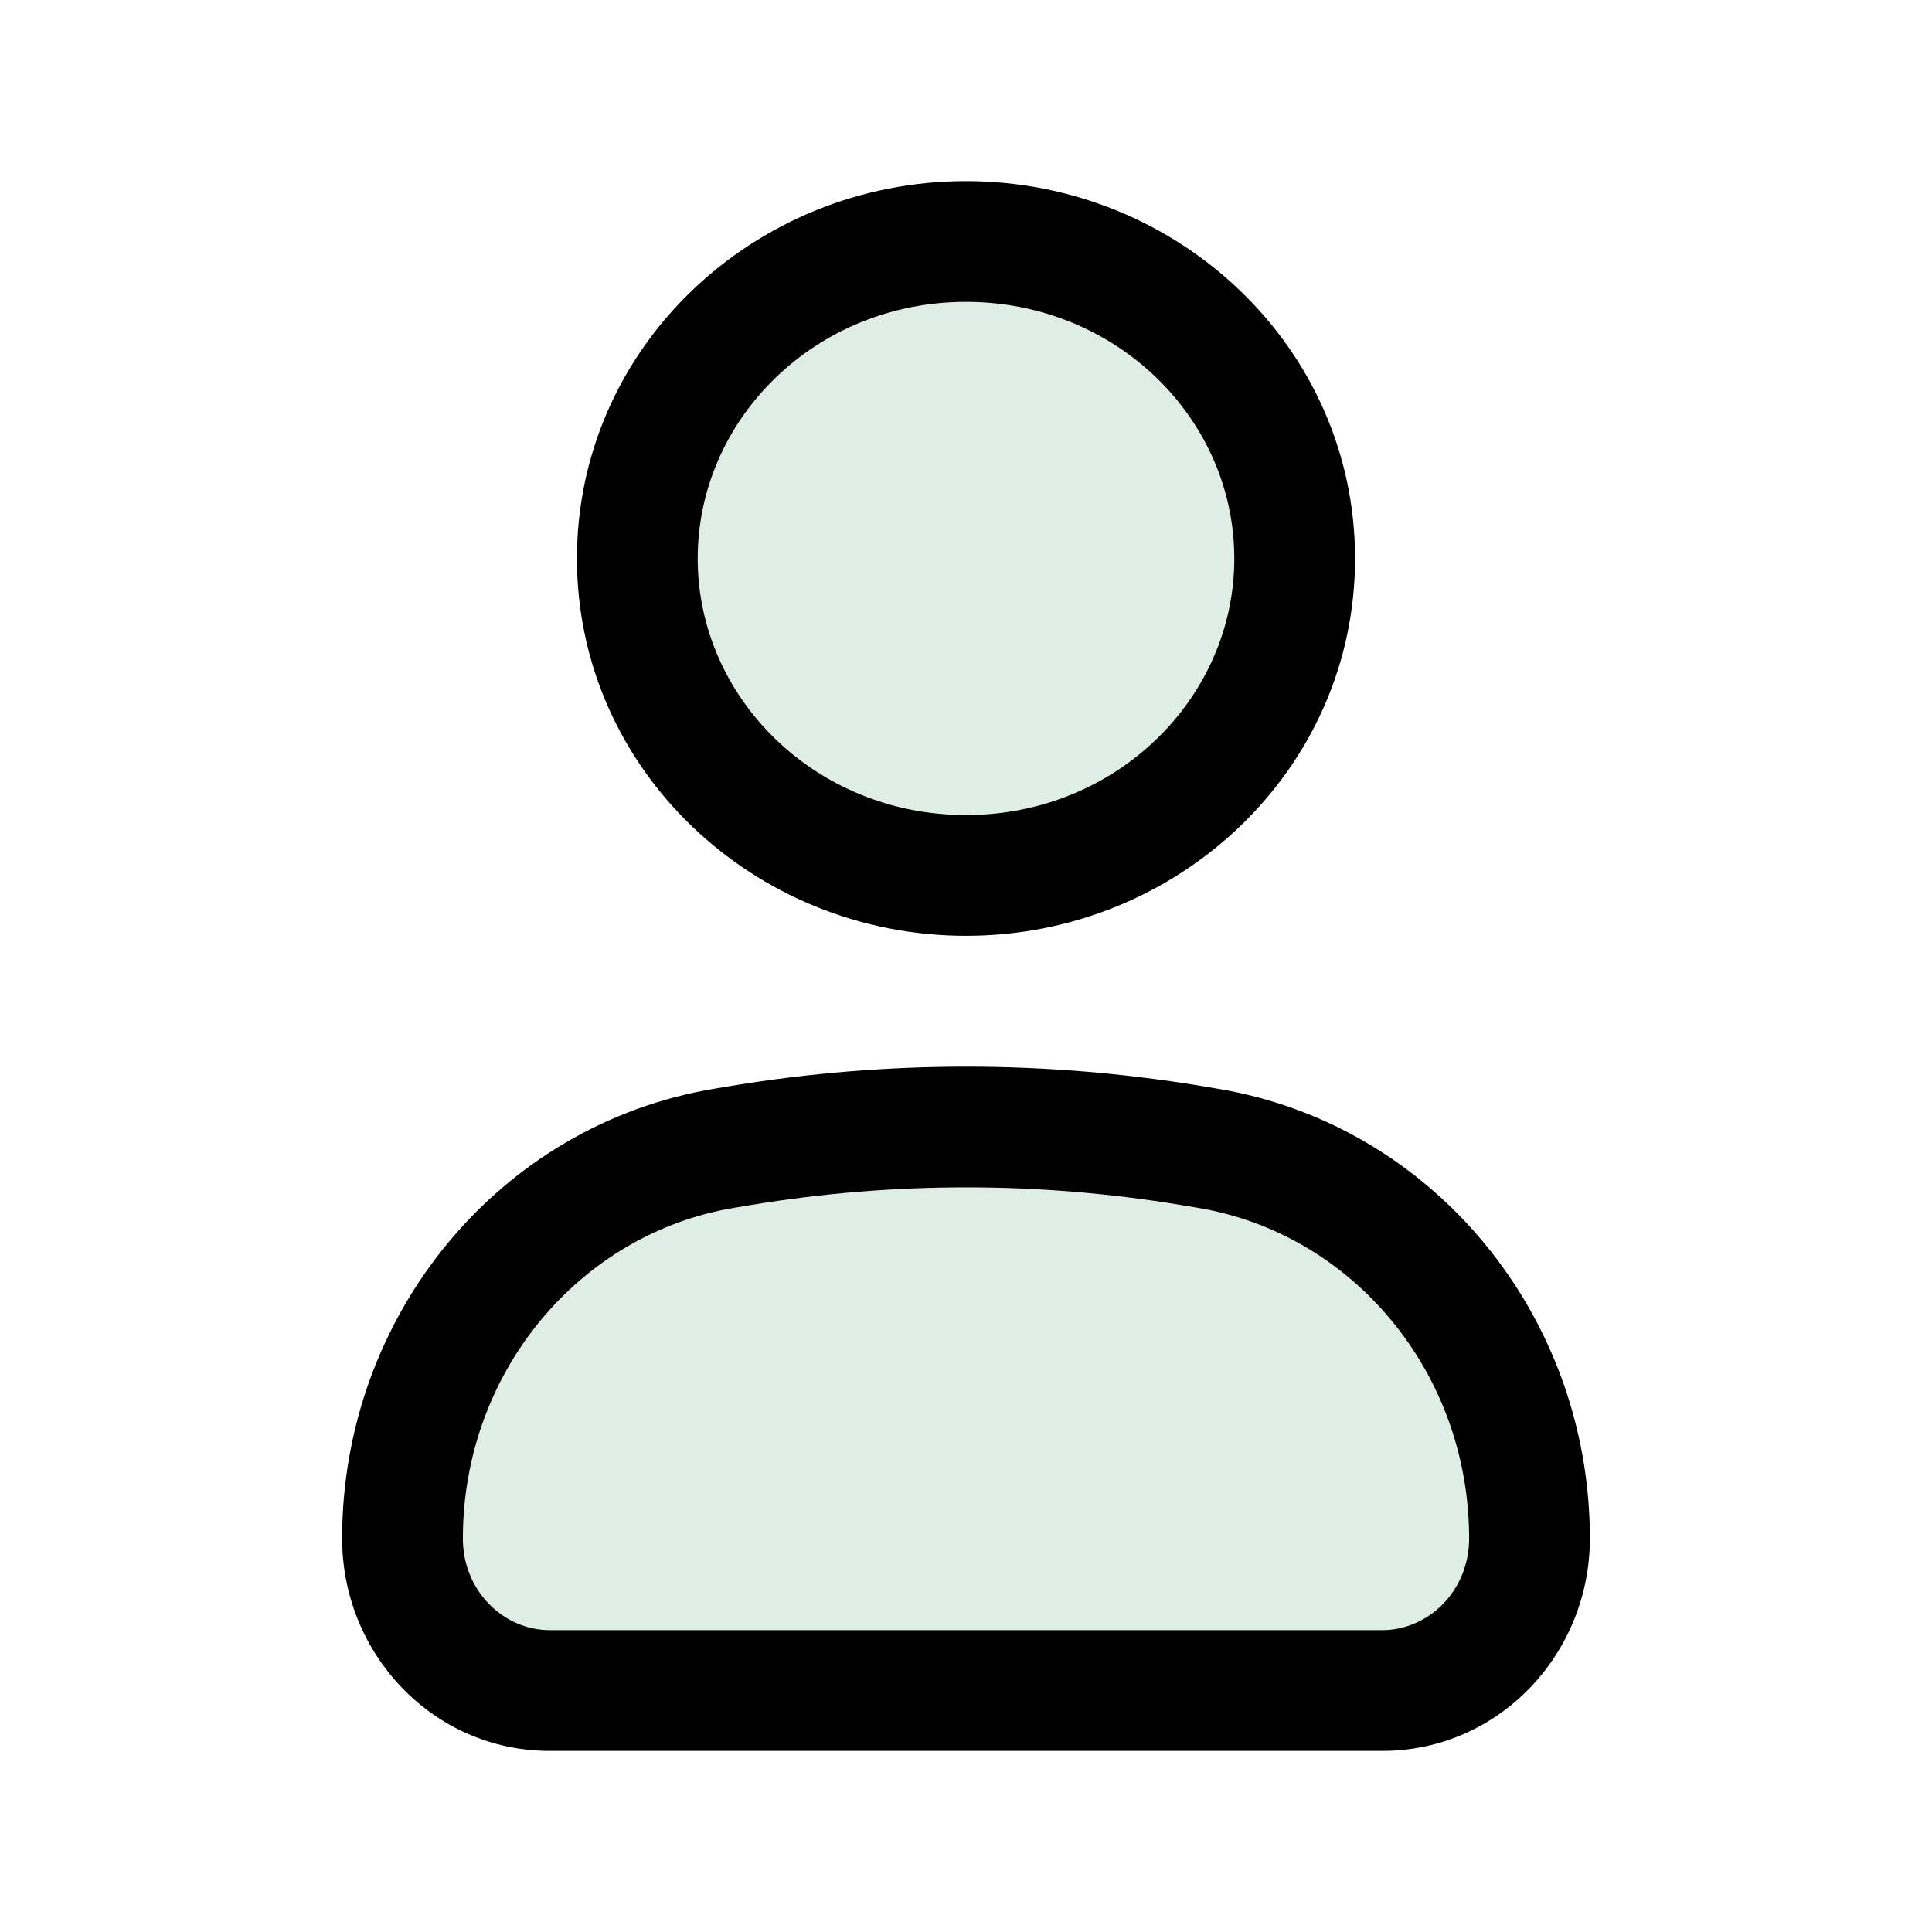 <svg width="24" height="24" viewBox="0 0 24 24" fill="none" xmlns="http://www.w3.org/2000/svg">
<path d="M5 19.111C5 16.698 6.697 14.643 9.004 14.263L9.212 14.228C11.059 13.924 12.941 13.924 14.788 14.228L14.996 14.263C17.303 14.643 19 16.698 19 19.111C19 20.154 18.181 21 17.172 21H6.828C5.818 21 5 20.154 5 19.111Z" fill="#2D8F56" fill-opacity="0.15"/>
<path d="M16.083 6.938C16.083 9.112 14.255 10.875 12 10.875C9.745 10.875 7.917 9.112 7.917 6.938C7.917 4.763 9.745 3 12 3C14.255 3 16.083 4.763 16.083 6.938Z" fill="#2D8F56" fill-opacity="0.15"/>
<path d="M9.212 14.228L9.09 13.488L9.09 13.488L9.212 14.228ZM14.788 14.228L14.91 13.488L14.91 13.488L14.788 14.228ZM14.996 14.263L14.874 15.003L14.874 15.003L14.996 14.263ZM9.004 14.263L9.126 15.003L9.126 15.003L9.004 14.263ZM9.126 15.003L9.334 14.968L9.09 13.488L8.882 13.523L9.126 15.003ZM14.666 14.968L14.874 15.003L15.118 13.523L14.91 13.488L14.666 14.968ZM17.172 20.25H6.828V21.75H17.172V20.25ZM9.334 14.968C11.1 14.677 12.9 14.677 14.666 14.968L14.91 13.488C12.982 13.171 11.018 13.171 9.09 13.488L9.334 14.968ZM4.25 19.111C4.25 20.546 5.381 21.75 6.828 21.75V20.25C6.255 20.25 5.75 19.763 5.75 19.111H4.25ZM18.25 19.111C18.25 19.763 17.744 20.25 17.172 20.25V21.75C18.619 21.75 19.75 20.546 19.75 19.111H18.25ZM19.75 19.111C19.75 16.349 17.804 13.966 15.118 13.523L14.874 15.003C16.801 15.32 18.25 17.048 18.25 19.111H19.75ZM5.75 19.111C5.75 17.048 7.199 15.32 9.126 15.003L8.882 13.523C6.196 13.966 4.25 16.349 4.25 19.111H5.75ZM15.333 6.938C15.333 8.672 13.867 10.125 12 10.125V11.625C14.643 11.625 16.833 9.552 16.833 6.938H15.333ZM12 10.125C10.133 10.125 8.667 8.672 8.667 6.938H7.167C7.167 9.552 9.357 11.625 12 11.625V10.125ZM8.667 6.938C8.667 5.203 10.133 3.75 12 3.75V2.25C9.357 2.25 7.167 4.323 7.167 6.938H8.667ZM12 3.75C13.867 3.75 15.333 5.203 15.333 6.938H16.833C16.833 4.323 14.643 2.25 12 2.25V3.75Z" fill="black"/>
</svg>
